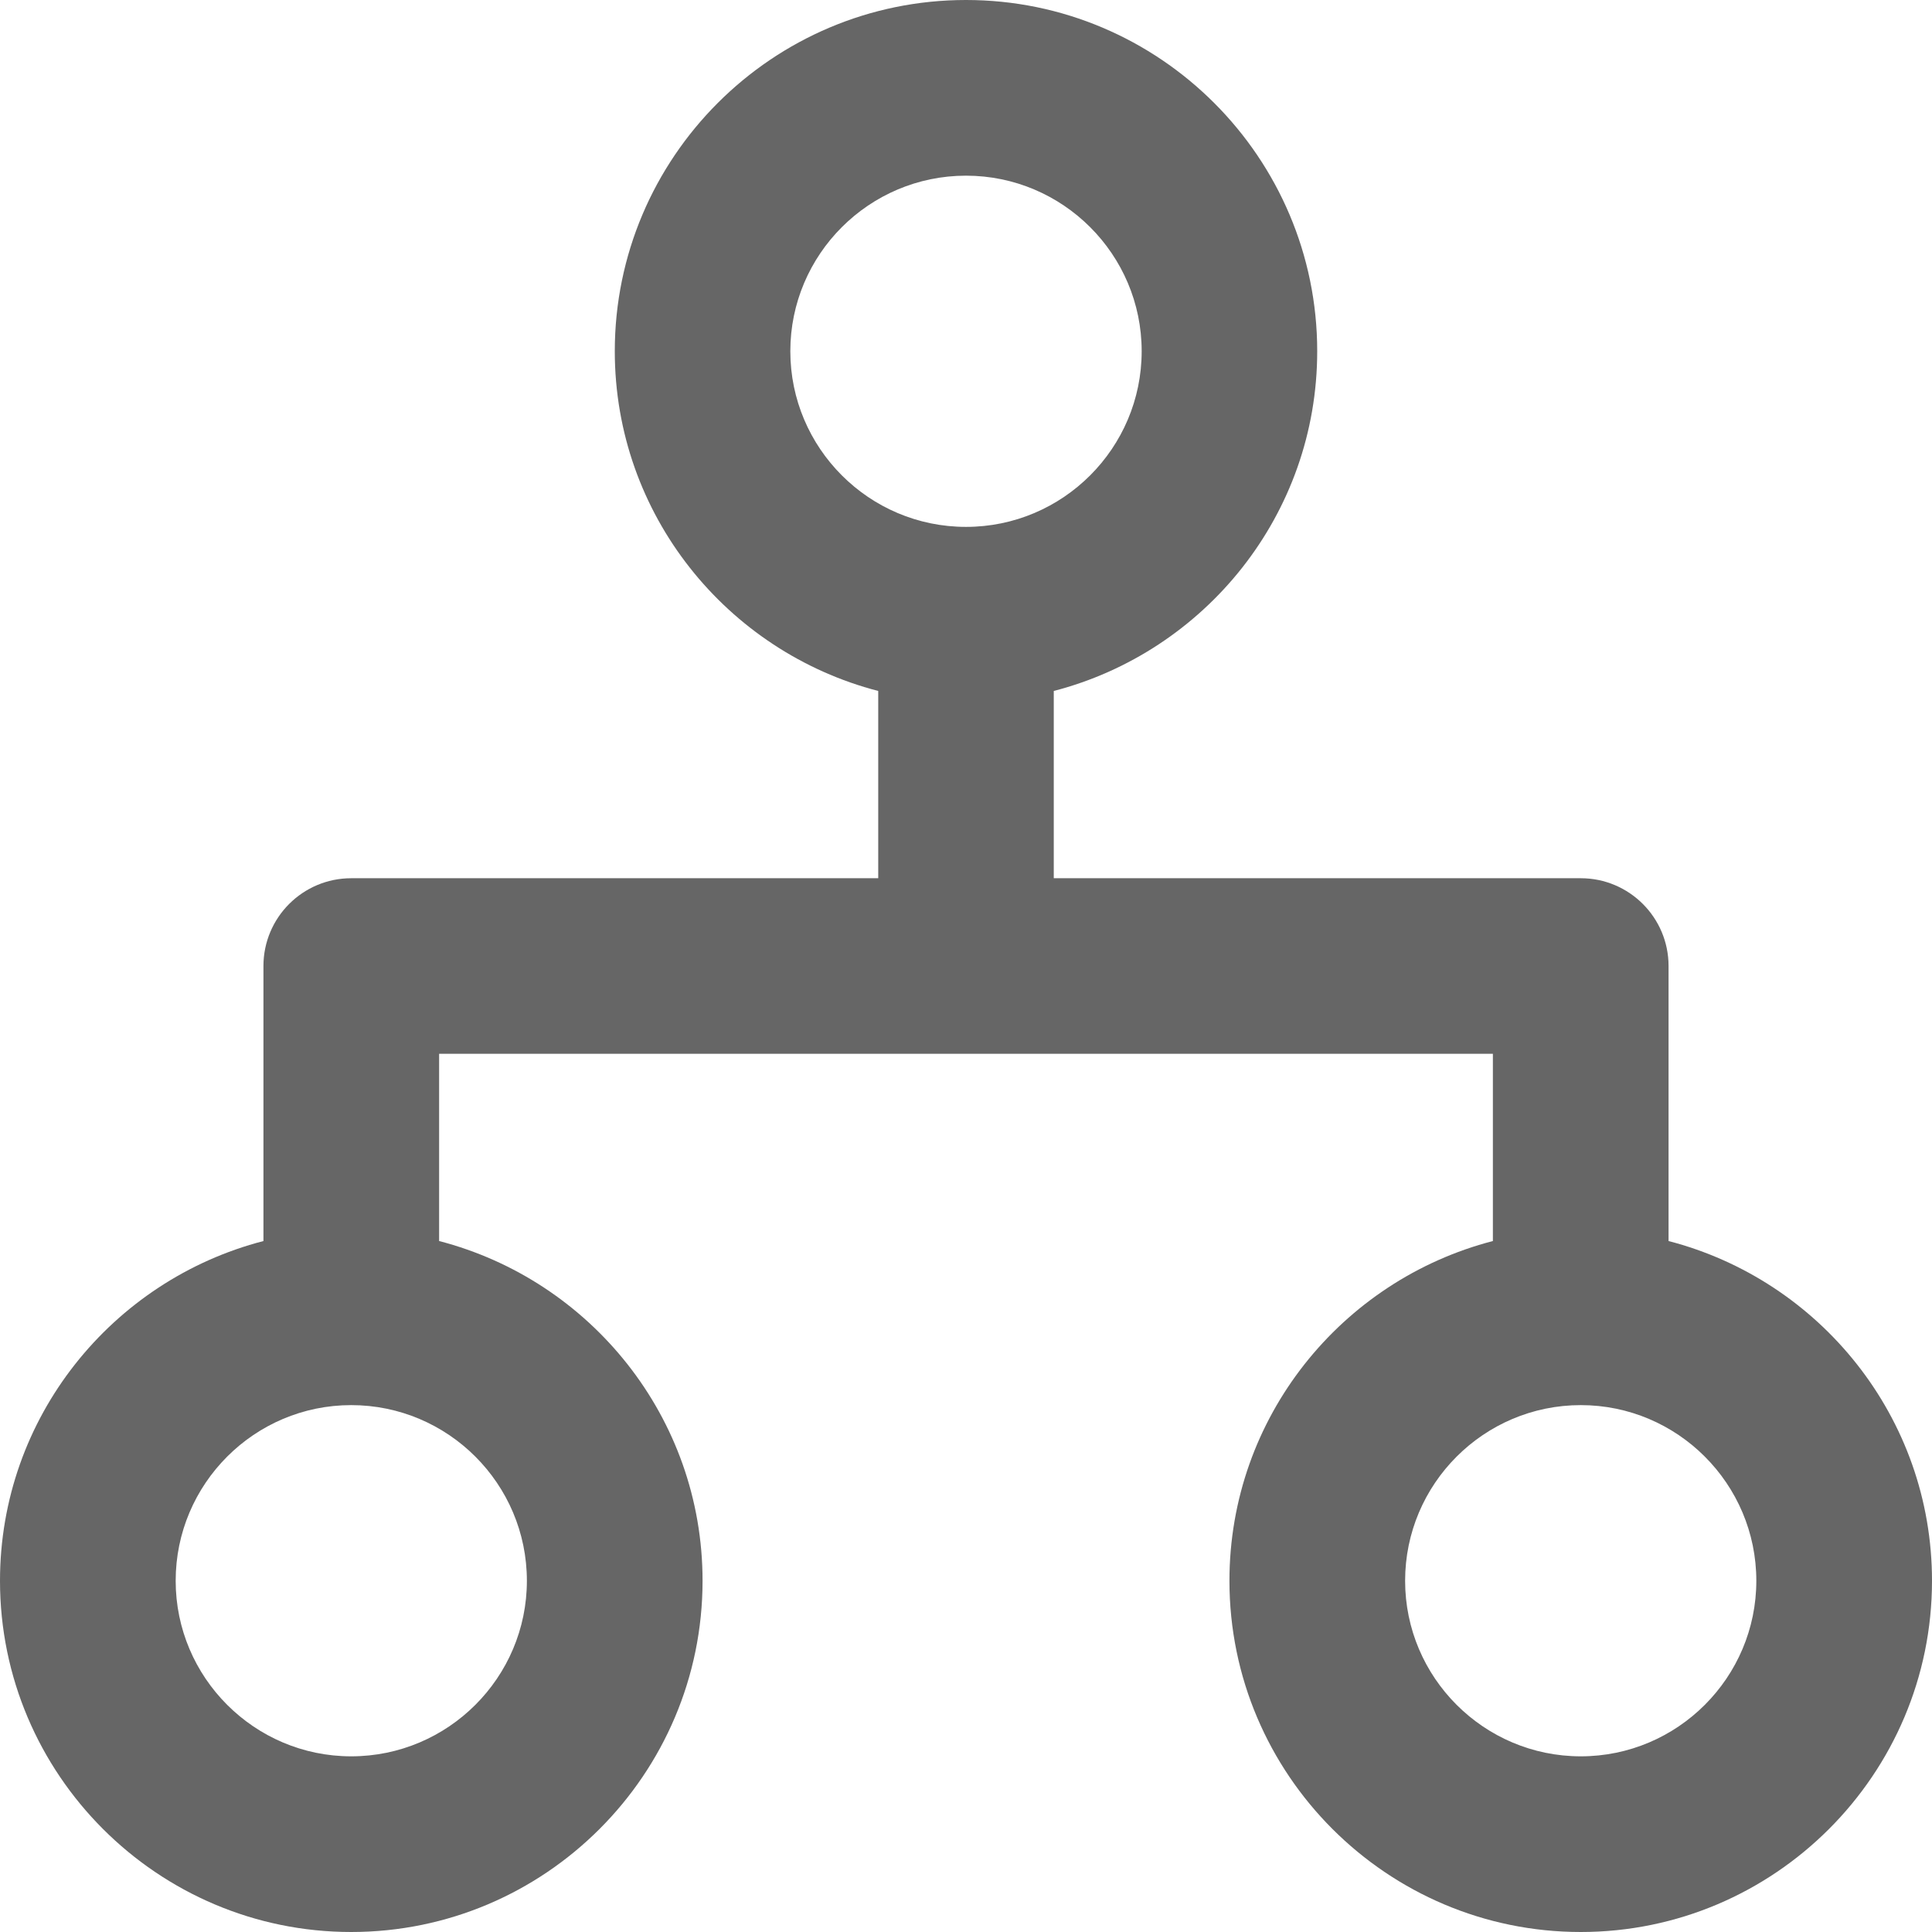 <?xml version="1.0" encoding="UTF-8"?>
<svg width="14px" height="14px" viewBox="0 0 14 14" version="1.1" xmlns="http://www.w3.org/2000/svg" xmlns:xlink="http://www.w3.org/1999/xlink">
    <title>icon_account</title>
    <g id="学校端-个人中心" stroke="none" stroke-width="1" fill="none" fill-rule="evenodd">
        <g id="个人中心-基本设置" transform="translate(-20, -200)" fill="#666666">
            <g id="account-management" transform="translate(0, 186)">
                <g id="icon_account-" transform="translate(20, 14)">
                    <path d="M11.455,12.727 C10.753,12.727 10.182,12.156 10.182,11.455 C10.182,10.753 10.753,10.182 11.455,10.182 C12.156,10.182 12.727,10.753 12.727,11.455 C12.727,12.156 12.156,12.727 11.455,12.727 M3.818,11.455 C3.818,12.156 3.247,12.727 2.545,12.727 C1.844,12.727 1.273,12.156 1.273,11.455 C1.273,10.753 1.844,10.182 2.545,10.182 C3.247,10.182 3.818,10.753 3.818,11.455 M5.727,2.545 C5.727,1.844 6.298,1.273 7,1.273 C7.702,1.273 8.273,1.844 8.273,2.545 C8.273,3.247 7.702,3.818 7,3.818 C6.298,3.818 5.727,3.247 5.727,2.545 M12.091,8.993 L12.091,7 C12.091,6.649 11.806,6.364 11.455,6.364 L7.636,6.364 L7.636,5.007 C8.732,4.723 9.545,3.729 9.545,2.545 C9.545,1.142 8.403,0 7,0 C5.596,0 4.455,1.142 4.455,2.545 C4.455,3.729 5.268,4.723 6.364,5.007 L6.364,6.364 L2.545,6.364 C2.194,6.364 1.909,6.649 1.909,7 L1.909,8.993 C0.813,9.277 0,10.271 0,11.455 C0,12.858 1.142,14 2.545,14 C3.949,14 5.091,12.858 5.091,11.455 C5.091,10.271 4.278,9.277 3.182,8.993 L3.182,7.636 L10.818,7.636 L10.818,8.993 C9.722,9.277 8.909,10.271 8.909,11.455 C8.909,12.858 10.051,14 11.455,14 C12.858,14 14,12.858 14,11.455 C14,10.271 13.187,9.277 12.091,8.993" id="icon_account"></path>
                </g>
            </g>
        </g>
    </g>
</svg>